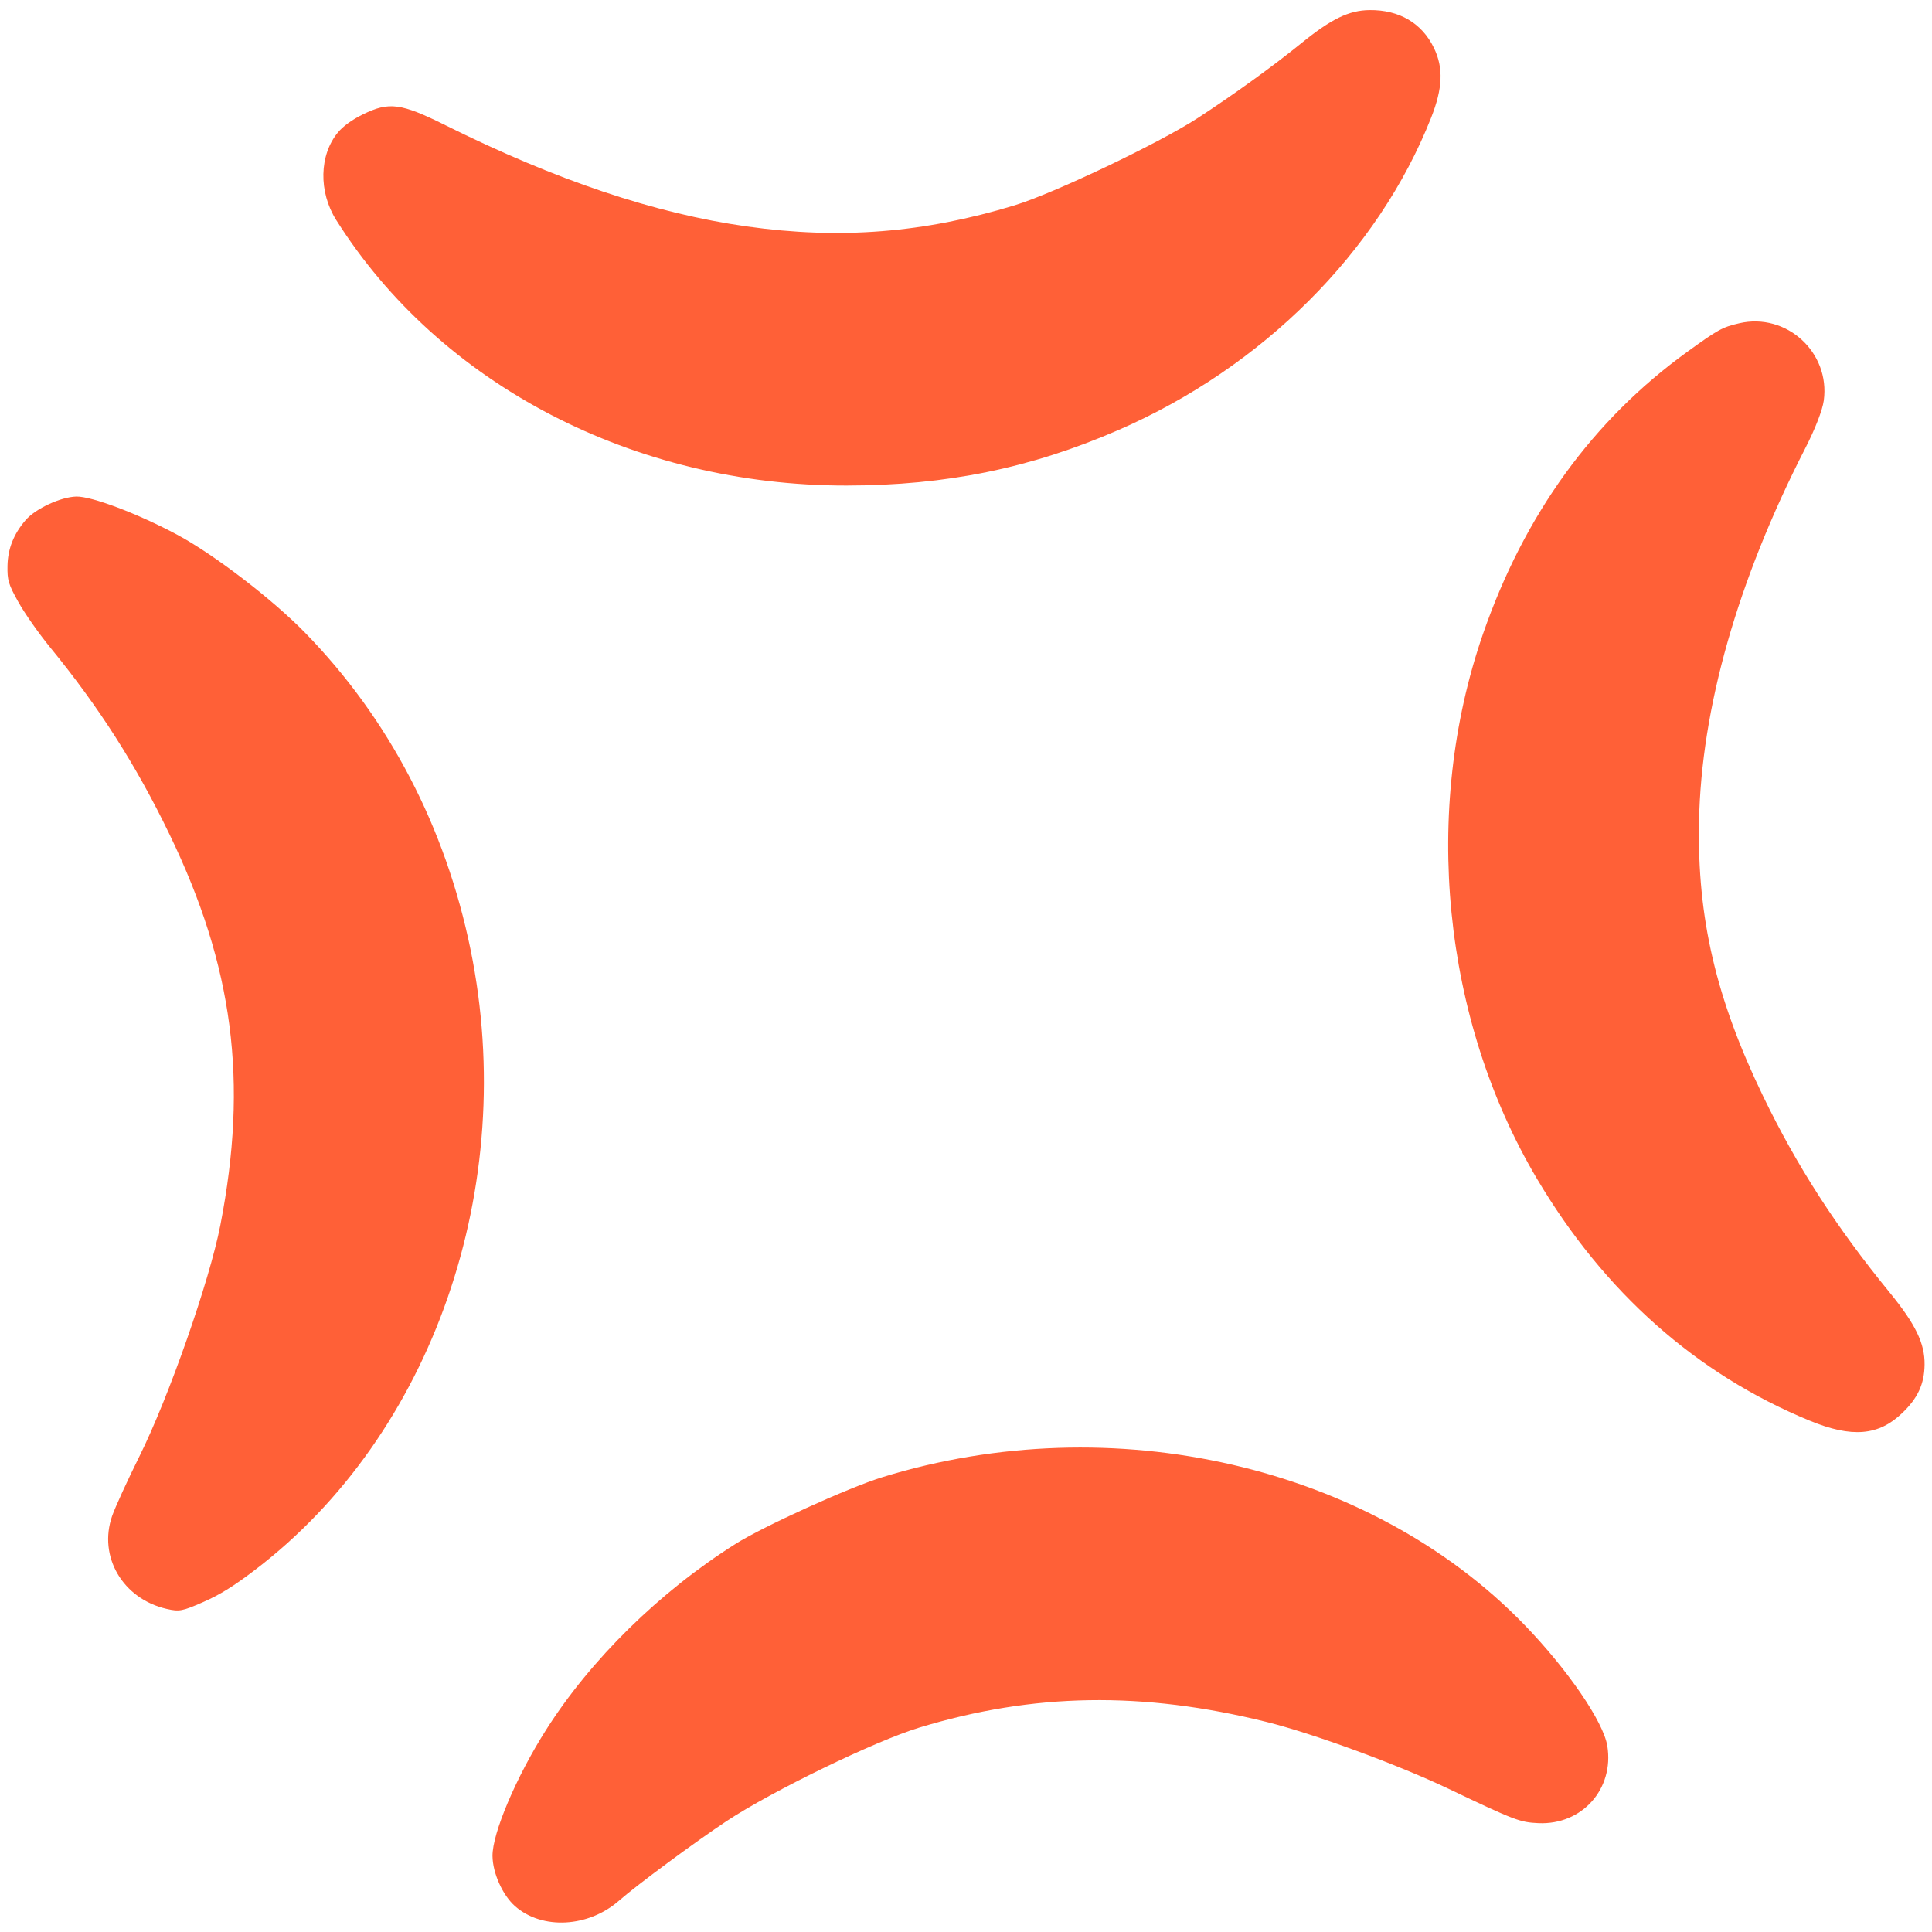 <svg width="161" height="161" viewBox="0 0 161 161" fill="none" xmlns="http://www.w3.org/2000/svg">
<path fill-rule="evenodd" clip-rule="evenodd" d="M28.168 11.028C26.599 12.911 26.535 15.981 28.017 18.333C36.668 32.065 52.845 40.483 70.545 40.464C78.848 40.455 85.898 39.015 93.207 35.834C105.206 30.614 114.836 20.999 119.253 9.828C120.231 7.356 120.301 5.664 119.494 3.993C118.496 1.926 116.601 0.813 114.126 0.841C112.404 0.861 110.936 1.576 108.412 3.626C106.085 5.517 102.741 7.931 99.809 9.838C96.568 11.945 87.825 16.111 84.549 17.11C76.992 19.413 70 19.965 62.242 18.871C54.573 17.79 46.347 15.027 37.109 10.431C33.42 8.595 32.425 8.463 30.259 9.523C29.354 9.966 28.604 10.505 28.168 11.028ZM2.134 43.343C1.143 44.492 0.652 45.728 0.625 47.144C0.601 48.356 0.697 48.678 1.535 50.179C2.05 51.103 3.235 52.793 4.169 53.935C8.261 58.936 11.331 63.745 14.128 69.534C19.453 80.554 20.697 90.124 18.361 102.104C17.452 106.765 14.061 116.447 11.613 121.37C10.617 123.374 9.597 125.605 9.345 126.328C8.165 129.72 10.23 133.239 13.891 134.076C14.941 134.315 15.192 134.268 16.927 133.507C18.325 132.894 19.455 132.193 21.249 130.827C36.061 119.546 43.248 98.876 39.217 79.152C37.127 68.929 32.401 59.875 25.419 52.723C22.699 49.936 17.84 46.21 14.784 44.569C11.526 42.819 7.629 41.344 6.352 41.379C5.052 41.414 2.956 42.391 2.134 43.343ZM140.646 29.289C132.742 34.989 127.026 42.876 123.578 52.838C118.477 67.577 120.198 84.935 128.079 98.229C133.692 107.697 141.365 114.504 150.8 118.387C154.322 119.836 156.549 119.651 158.53 117.745C159.821 116.503 160.361 115.331 160.382 113.727C160.405 111.949 159.633 110.355 157.466 107.701C152.992 102.222 149.746 97.184 146.918 91.333C143.001 83.224 141.43 76.497 141.585 68.481C141.768 59.018 144.796 48.369 150.432 37.37C151.266 35.743 151.872 34.183 151.982 33.379C152.531 29.365 148.872 26.023 144.934 26.94C143.529 27.267 143.195 27.45 140.646 29.289ZM61.272 128.672C54.954 132.664 49.237 138.279 45.503 144.16C43.021 148.069 41.022 152.776 41.042 154.668C41.056 156.092 41.885 157.937 42.919 158.848C45.178 160.838 49.038 160.629 51.6 158.377C53.05 157.102 57.95 153.479 60.536 151.768C64.351 149.246 72.904 145.094 76.601 143.969C86.115 141.075 95.192 140.927 105.543 143.495C109.439 144.462 116.475 147.045 120.702 149.061C126.23 151.697 126.661 151.862 128.202 151.93C131.836 152.093 134.522 149.082 133.943 145.495C133.617 143.477 130.635 139.122 127.026 135.392C114.181 122.119 92.701 117.183 73.527 123.1C70.703 123.971 63.602 127.2 61.272 128.672Z" fill="#FF6037"/>
</svg>
